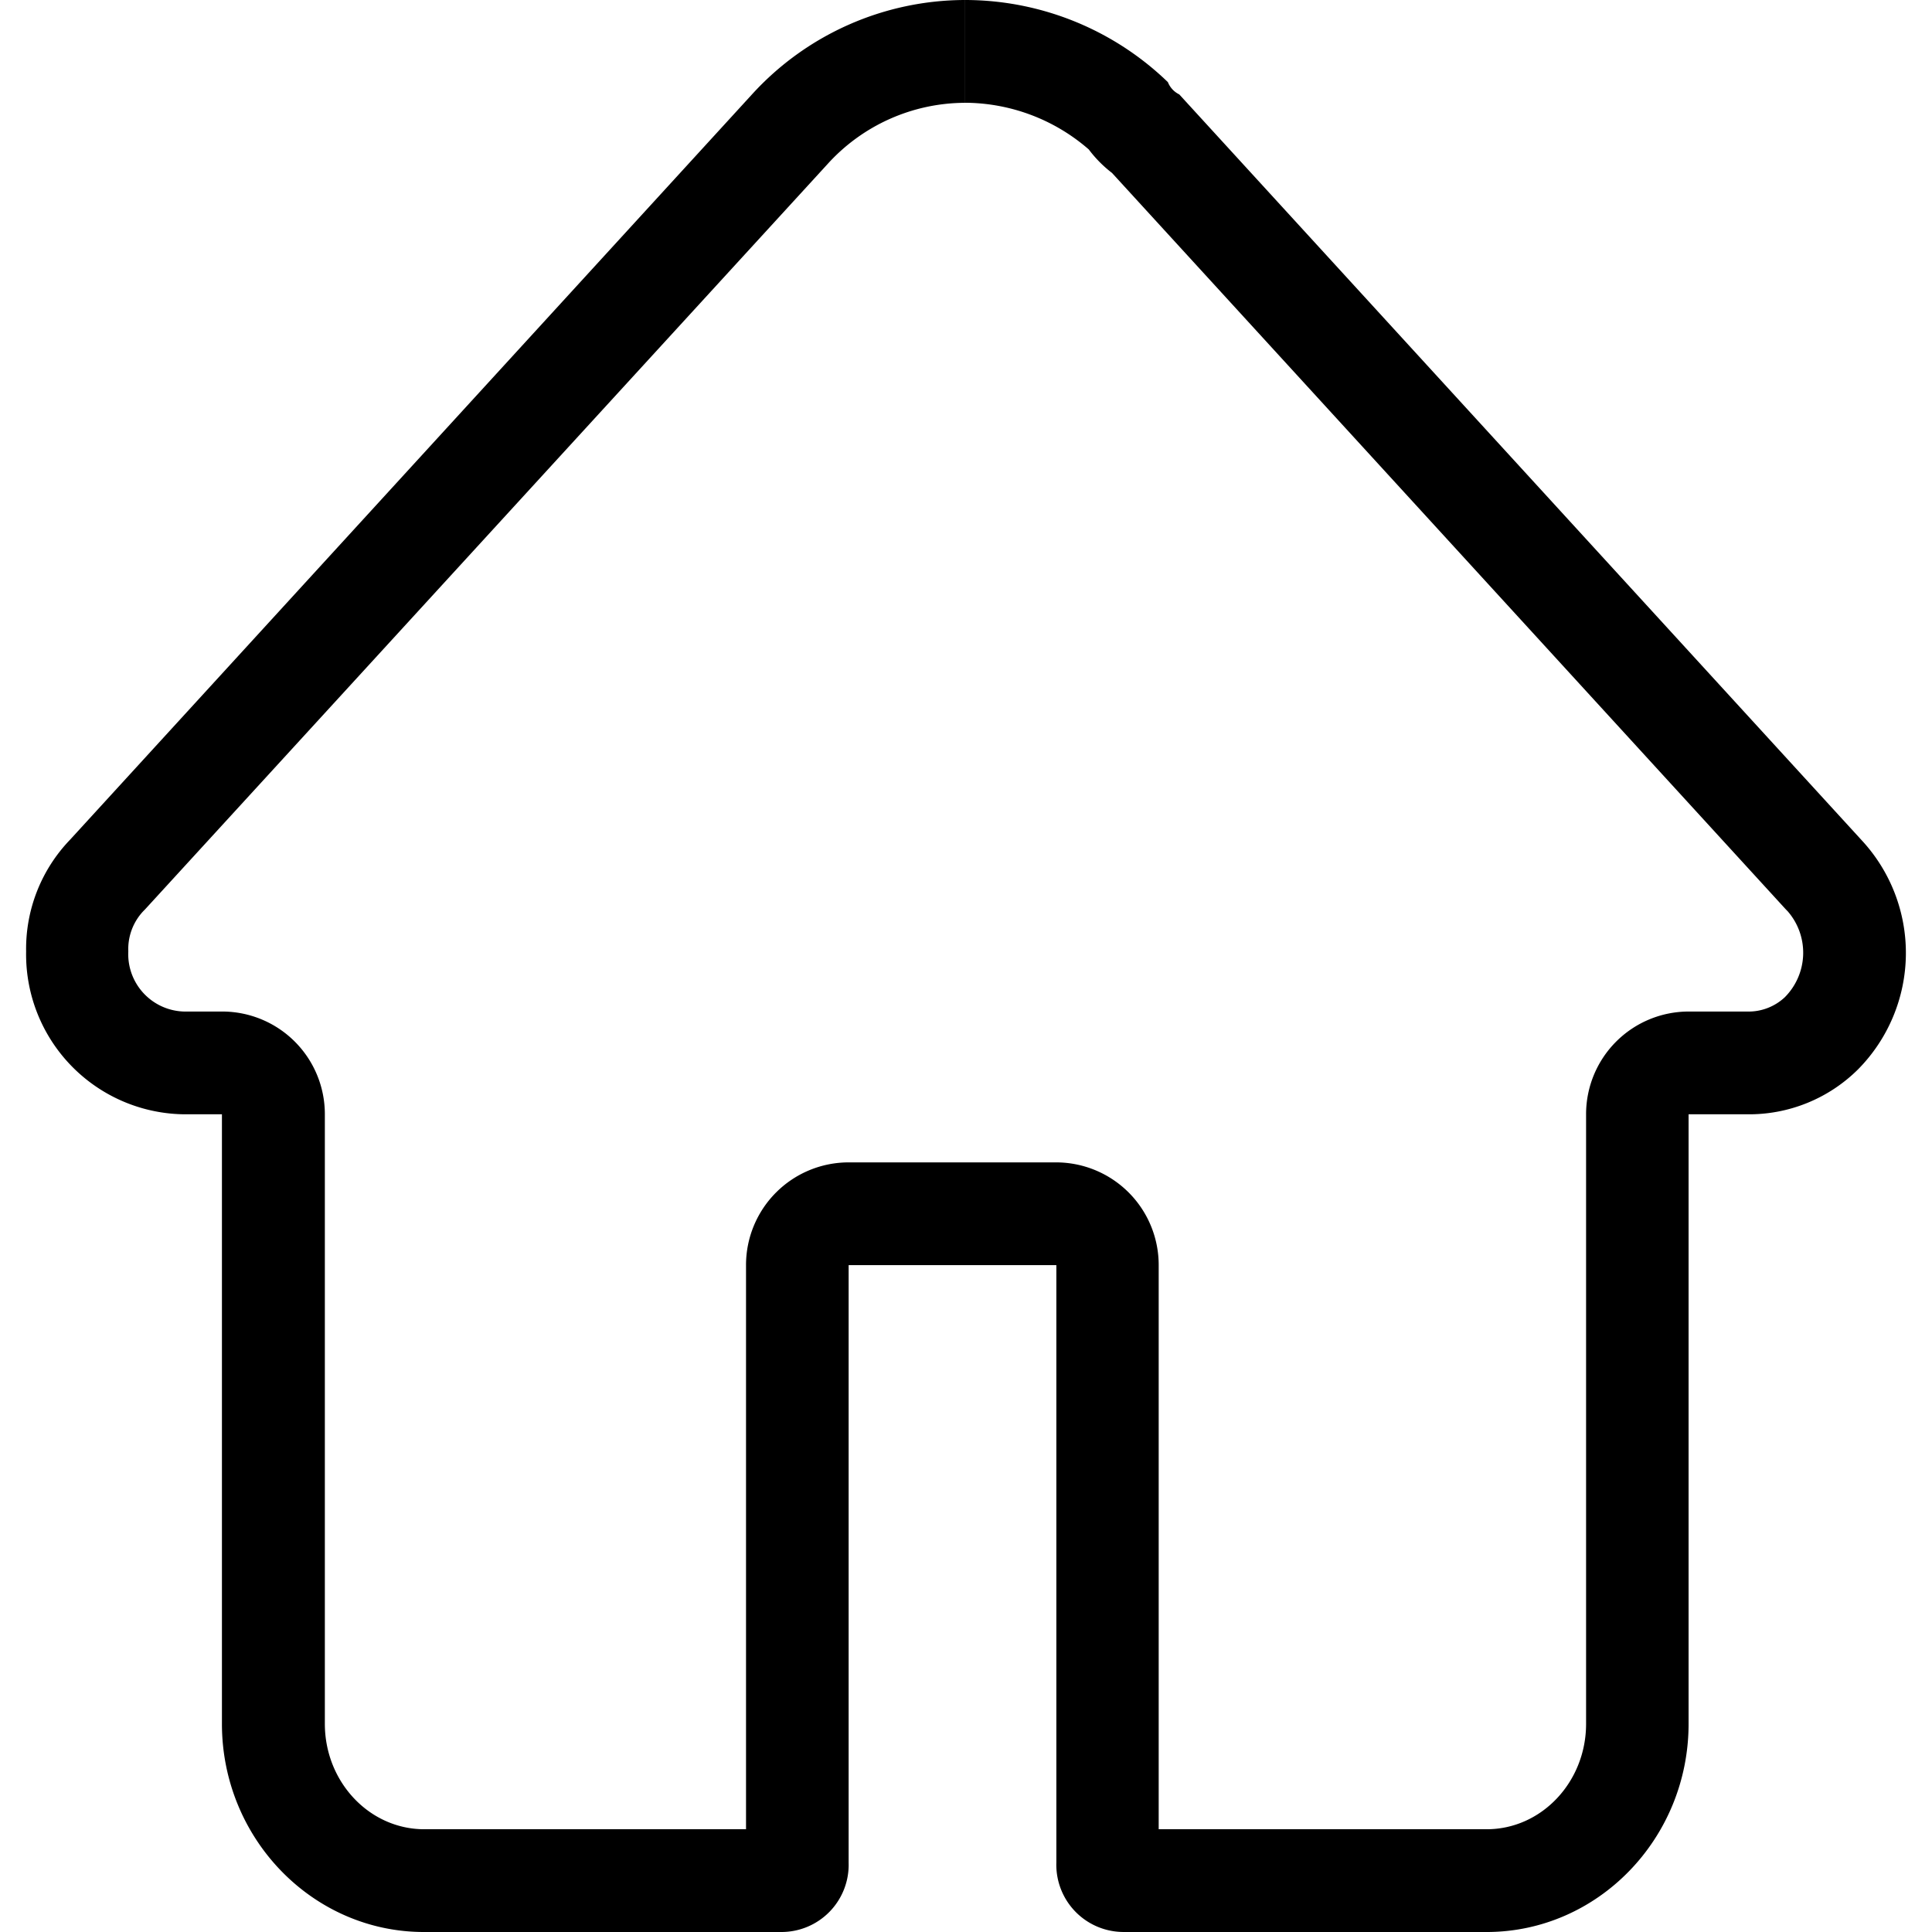 <?xml version="1.0" standalone="no"?><!DOCTYPE svg PUBLIC "-//W3C//DTD SVG 1.1//EN" "http://www.w3.org/Graphics/SVG/1.1/DTD/svg11.dtd"><svg t="1593855112420" class="icon" viewBox="0 0 1024 1024" version="1.1" xmlns="http://www.w3.org/2000/svg" p-id="4414" id="mx_n_1593855112425" xmlns:xlink="http://www.w3.org/1999/xlink" width="200" height="200"><defs><style type="text/css"></style></defs><path d="M511.537 0v54.466a100.463 100.463 0 0 1 65.536 24.742c3.515 4.705 7.666 8.884 12.316 12.454l357.044 390.227 1.107 1.135a33.46 33.46 0 0 1-1.605 45.582c-5.424 5.037-12.592 7.749-19.982 7.528h-30.969a54.41 54.41 0 0 0-54.327 54.466v323.058c0 30.831-23.635 55.877-52.694 55.877H614.131V670.554a54.41 54.41 0 0 0-54.327-54.466H449.737a54.41 54.41 0 0 0-54.327 54.466v298.98H224.872c-29.059 0-52.694-25.046-52.694-55.905V590.599a54.41 54.41 0 0 0-54.327-54.466H97.426a30.416 30.416 0 0 1-29.419-31.91 29.281 29.281 0 0 1 7.86-21.2l1.107-1.135L438.446 87.151a98.608 98.608 0 0 1 73.064-32.657V0m0 0A153.129 153.129 0 0 0 398.537 50.065L37.176 445.025A83.442 83.442 0 0 0 13.845 504.278a84.771 84.771 0 0 0 83.636 86.32h20.148v323.058C117.629 974.433 165.702 1024 224.651 1024h189.44a35.619 35.619 0 0 0 35.702-36.753V670.554h110.094v316.693a35.646 35.646 0 0 0 34.484 36.726l1.218 0.028h192.374c58.949 0 107.022-49.567 107.022-110.343V590.599h31.024a81.92 81.92 0 0 0 58.949-23.967 87.815 87.815 0 0 0 1.578-121.496L625.035 50.038a12.288 12.288 0 0 1-6.033-6.504A154.79 154.79 0 0 0 511.731 0h-0.166z" p-id="4415"></path></svg>